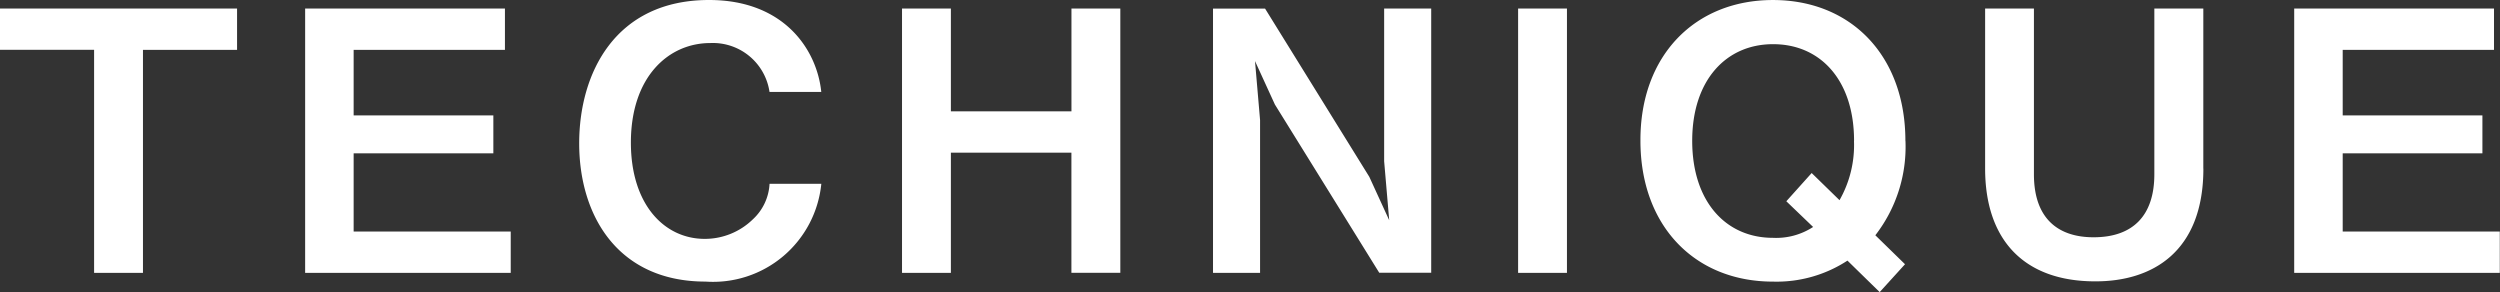 <svg xmlns="http://www.w3.org/2000/svg" width="117.406" height="13.719" viewBox="0 0 117.406 13.719">
  <rect x="0" y="0" width="117.406" height="13.719" fill="#333333" stroke="none"/>
  <defs>
    <style>
      .cls-1 {
        fill: #fff;
        fill-rule: evenodd;
      }
    </style>
  </defs>
  <path id="TECHNIQUE" class="cls-1" d="M857.477,33.342V31.4H846.343v1.938h4.42V43.813h2.295V33.342h4.419Zm12.852,10.471V41.875h-7.377V38.2h6.561V36.418h-6.561V33.342h7.105V31.4h-9.383V43.813h9.655Zm14.586-4.182h-2.431A2.438,2.438,0,0,1,881.7,41.3a3.23,3.23,0,0,1-2.26.918c-1.9,0-3.468-1.615-3.468-4.521,0-3.111,1.785-4.675,3.723-4.675a2.687,2.687,0,0,1,2.787,2.295h2.431c-0.2-1.972-1.734-4.317-5.269-4.317-4.42,0-6.1,3.451-6.1,6.731,0,3.4,1.819,6.493,5.933,6.493A5.109,5.109,0,0,0,884.915,39.631Zm14.042,4.182V31.4h-2.295v4.828H891V31.4h-2.295V43.813H891V38.169h5.66v5.644h2.295Zm14.6,0V31.4h-2.21v7.173l0.238,2.771-0.935-2.04-4.895-7.9H903.31V43.813h2.21V36.639l-0.238-2.771,0.934,2.04,4.9,7.9h2.448Zm6.375,0V31.4h-2.294V43.813h2.294Zm15.894-6.2c0-3.995-2.55-6.612-6.221-6.612-3.655,0-6.239,2.6-6.222,6.612,0,3.995,2.55,6.612,6.222,6.612a6.085,6.085,0,0,0,3.5-.986l1.513,1.479,1.19-1.309-1.394-1.36A6.781,6.781,0,0,0,935.829,37.608Zm-2.414,0a5.229,5.229,0,0,1-.68,2.788l-1.308-1.275-1.19,1.326,1.258,1.207a3.174,3.174,0,0,1-1.887.51c-2.21,0-3.791-1.7-3.791-4.556s1.6-4.538,3.791-4.538C931.852,33.07,933.415,34.787,933.415,37.608Zm16.405,1.309V31.4h-2.3v7.785c0,1.921-.986,2.958-2.855,2.958-1.6,0-2.8-.816-2.8-2.958V31.4H939.57v7.513c0,3.366,1.836,5.3,5.168,5.3C947.406,44.221,949.82,42.844,949.82,38.917Zm13.923,4.9V41.875h-7.377V38.2h6.561V36.418h-6.561V33.342h7.105V31.4h-9.383V43.813h9.655Z" transform="translate(-846.344 -31)"/>
</svg>
